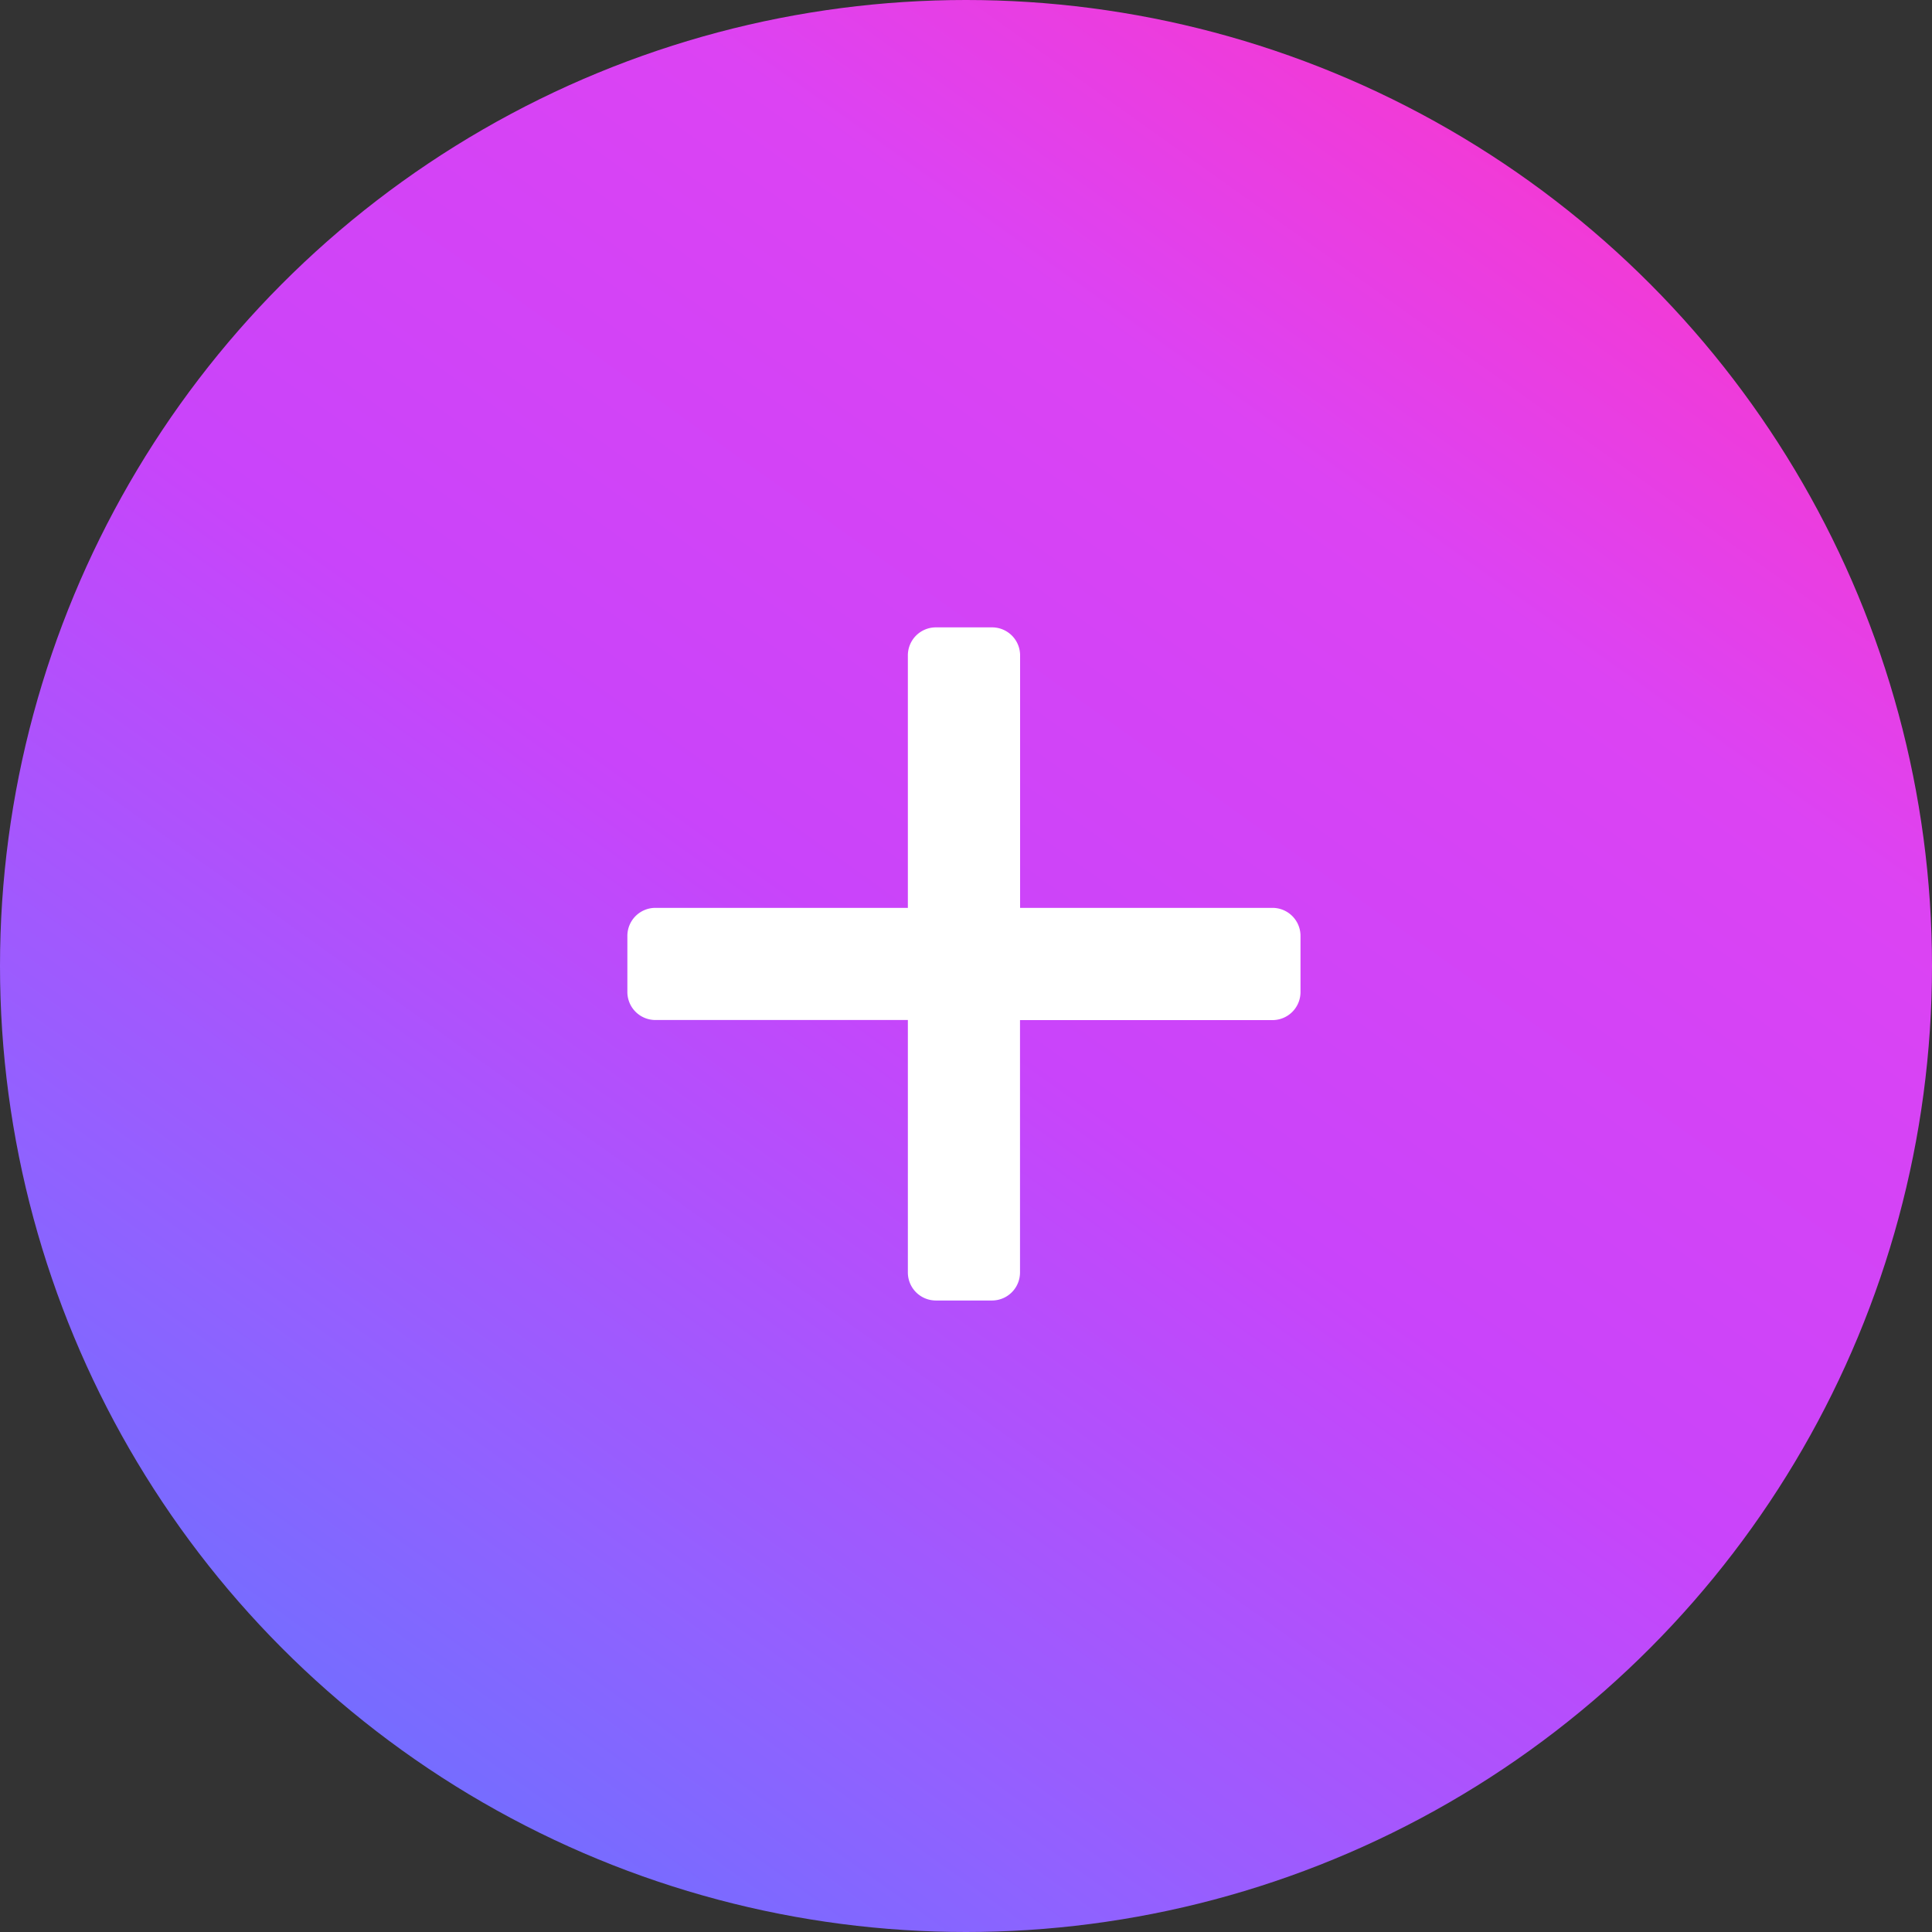 <svg id="Hunt_and_Gather_Add" data-name="Hunt and Gather Add" xmlns="http://www.w3.org/2000/svg" xmlns:xlink="http://www.w3.org/1999/xlink" width="22" height="22" viewBox="0 0 22 22">
  <rect x="0" y="0" width="22" height="22" fill="#333333" stroke="none"/>
  <defs>
    <clipPath id="clip-path">
      <circle id="circle" cx="11" cy="11" r="11" fill="#4646c6" stroke="#fff" stroke-width="4"/>
    </clipPath>
    <linearGradient id="linear-gradient" x1="0.814" y1="0.109" x2="0.214" y2="0.951" gradientUnits="objectBoundingBox">
      <stop offset="0" stop-color="#f23ad6"/>
      <stop offset="0.186" stop-color="#dc43f3"/>
      <stop offset="0.502" stop-color="#c944fa"/>
      <stop offset="0.823" stop-color="#9161ff"/>
      <stop offset="1" stop-color="#6f6fff"/>
    </linearGradient>
  </defs>
  <g id="Mask_Group_64497" data-name="Mask Group 64497" clip-path="url(#clip-path)">
    <rect id="Rectangle_139246" data-name="Rectangle 139246" width="22" height="22" fill="url(#linear-gradient)"/>
  </g>
  <g id="plus" transform="translate(6 6)">
    <rect id="Canvas" width="10" height="10" fill="#fff" opacity="0"/>
    <path id="Path_91763" data-name="Path 91763" d="M10.346,6.194H7.472V3.319A.319.319,0,0,0,7.152,3H6.513a.319.319,0,0,0-.319.319V6.194H3.319A.319.319,0,0,0,3,6.513v.639a.319.319,0,0,0,.319.319H6.194v2.875a.319.319,0,0,0,.319.319h.639a.319.319,0,0,0,.319-.319V7.472h2.875a.319.319,0,0,0,.319-.319V6.513A.319.319,0,0,0,10.346,6.194Z" transform="translate(-1.856 -1.856)" fill="#fff"/>
  </g>
</svg>
